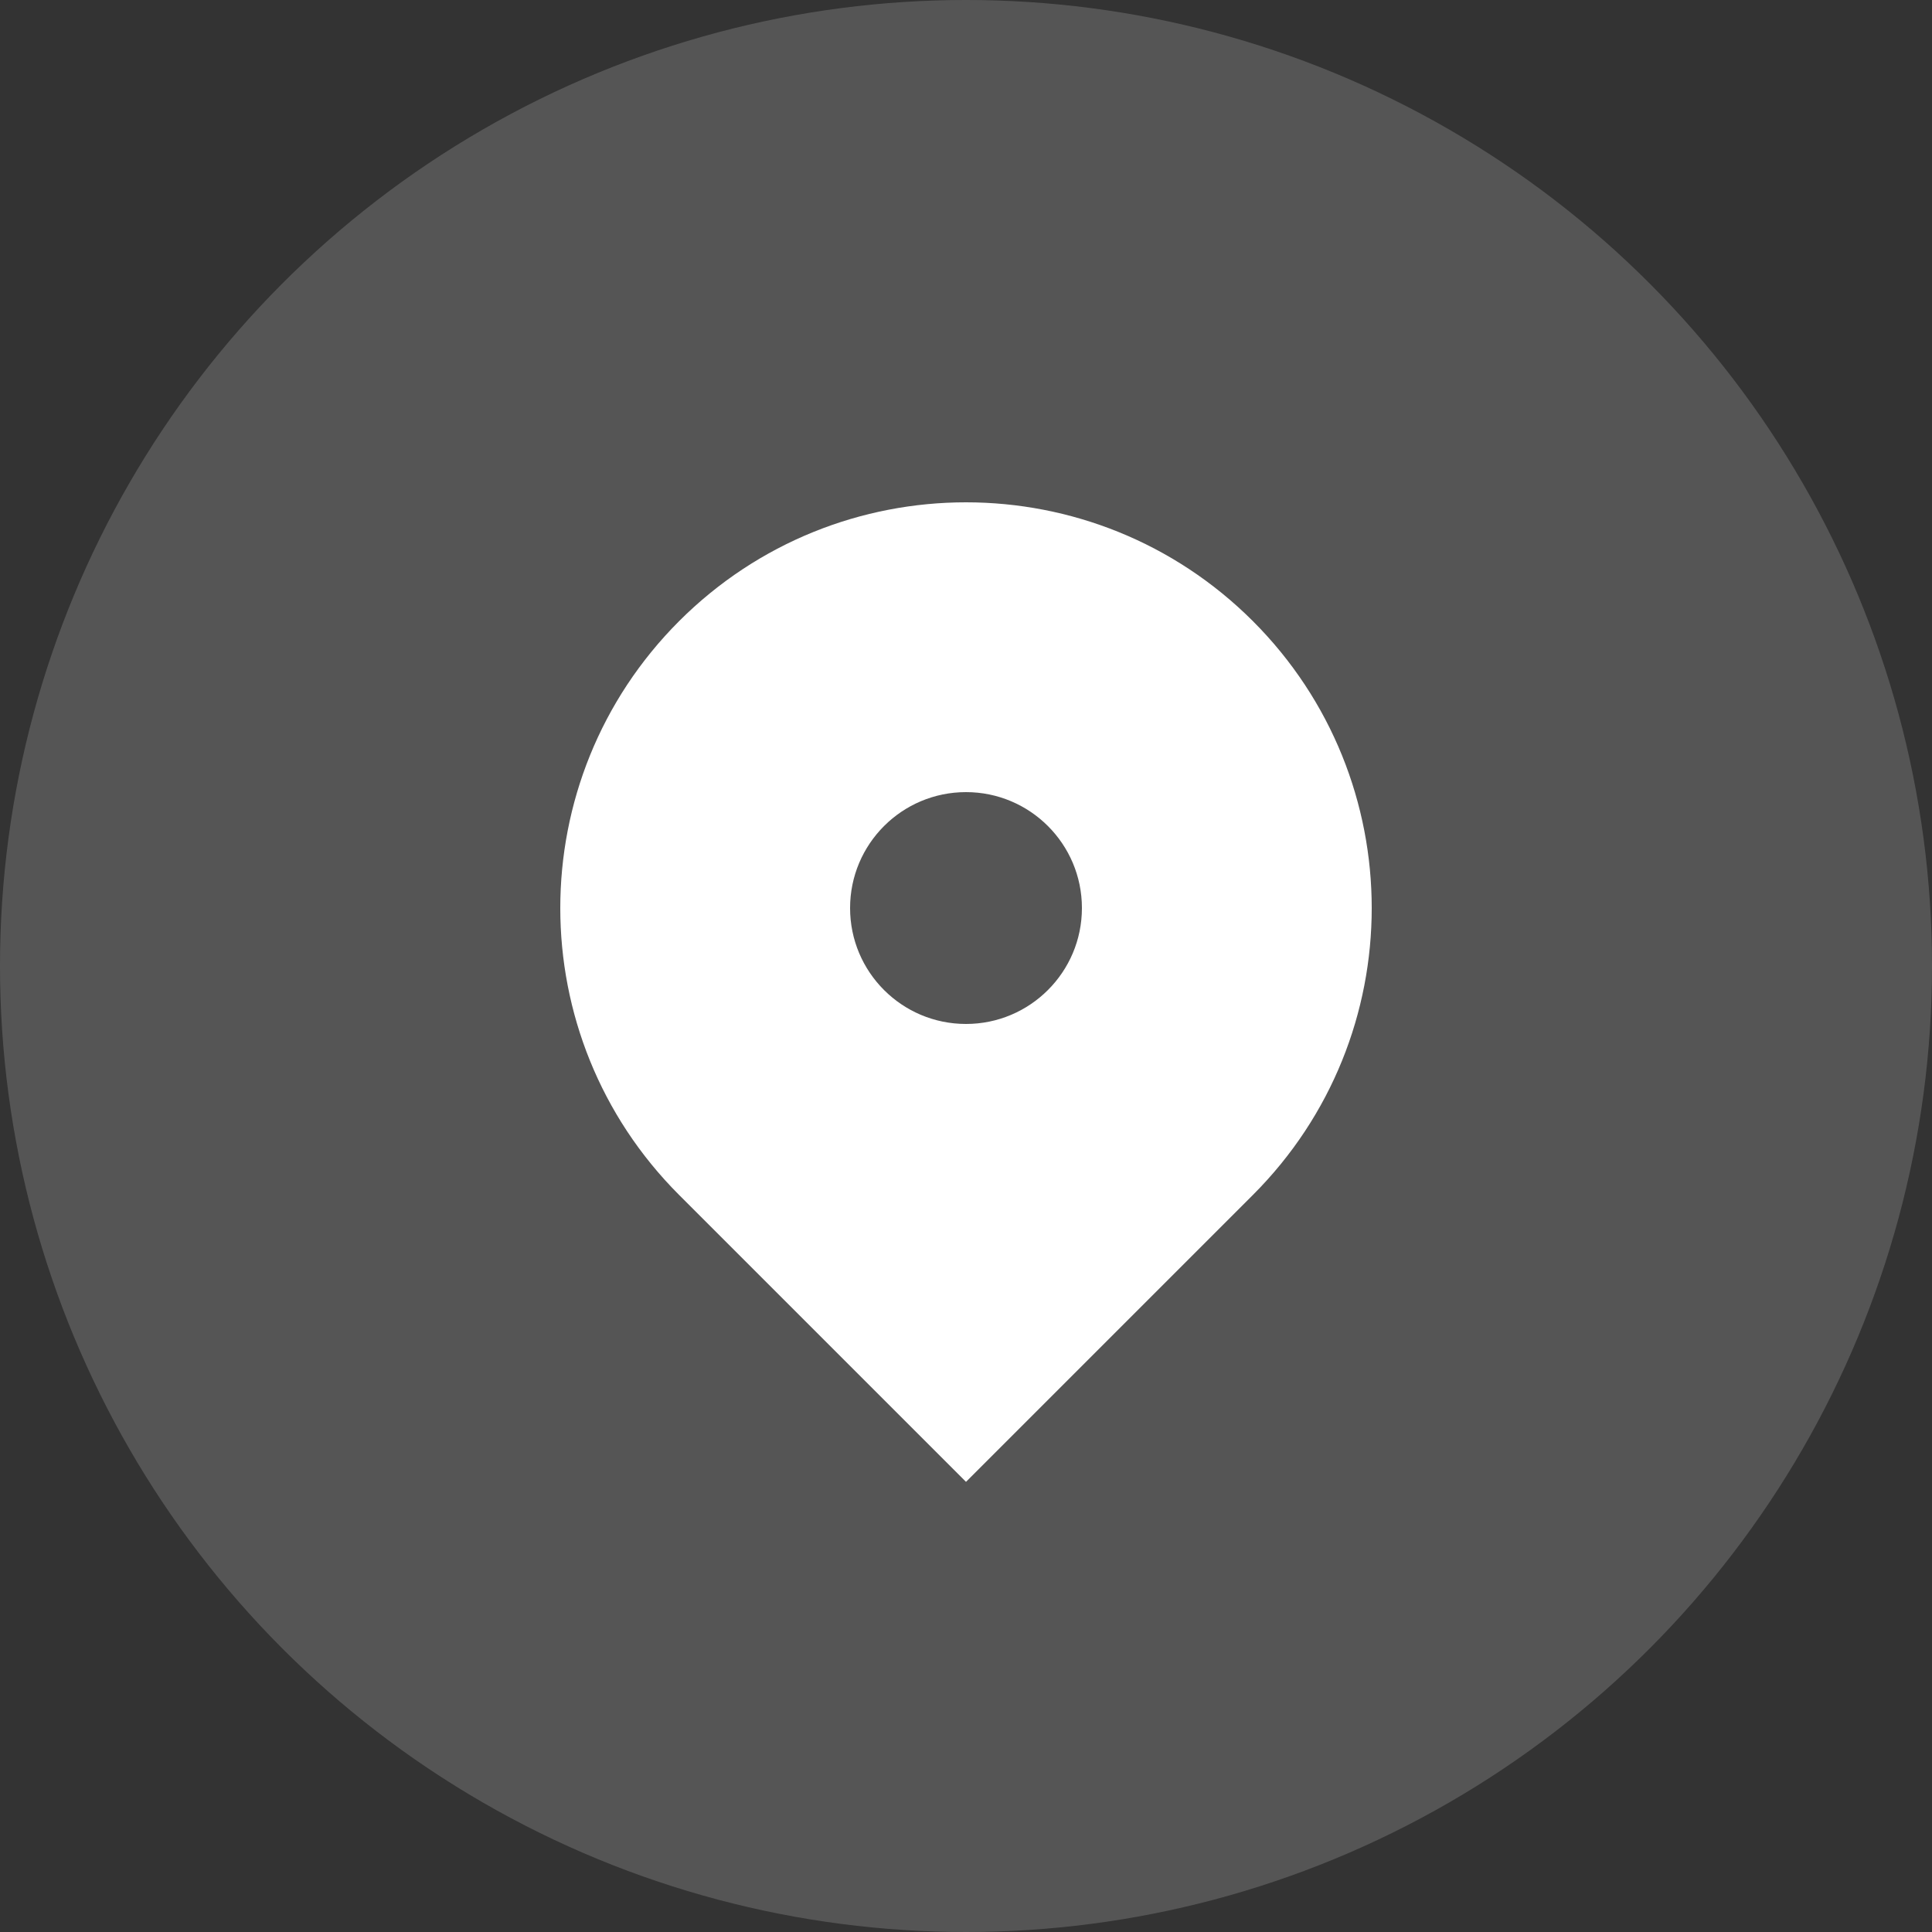 <svg width="20" height="20" viewBox="0 0 20 20" fill="none" xmlns="http://www.w3.org/2000/svg">
<rect x="0" y="0" width="20" height="20" fill="#333333" stroke="none"/>
<circle cx="10" cy="10" r="10" fill="white" fill-opacity="0.17"/>
<path fill-rule="evenodd" clip-rule="evenodd" d="M7.03 6.43C8.67 4.79 11.329 4.79 12.97 6.43C14.61 8.071 14.61 10.73 12.97 12.37L10 15.34L7.03 12.37C5.39 10.73 5.39 8.071 7.03 6.43ZM10 10.6C10.662 10.6 11.2 10.063 11.2 9.4C11.2 8.737 10.662 8.2 10 8.2C9.337 8.2 8.8 8.737 8.8 9.4C8.8 10.063 9.337 10.6 10 10.6Z" fill="white"/>
</svg>
